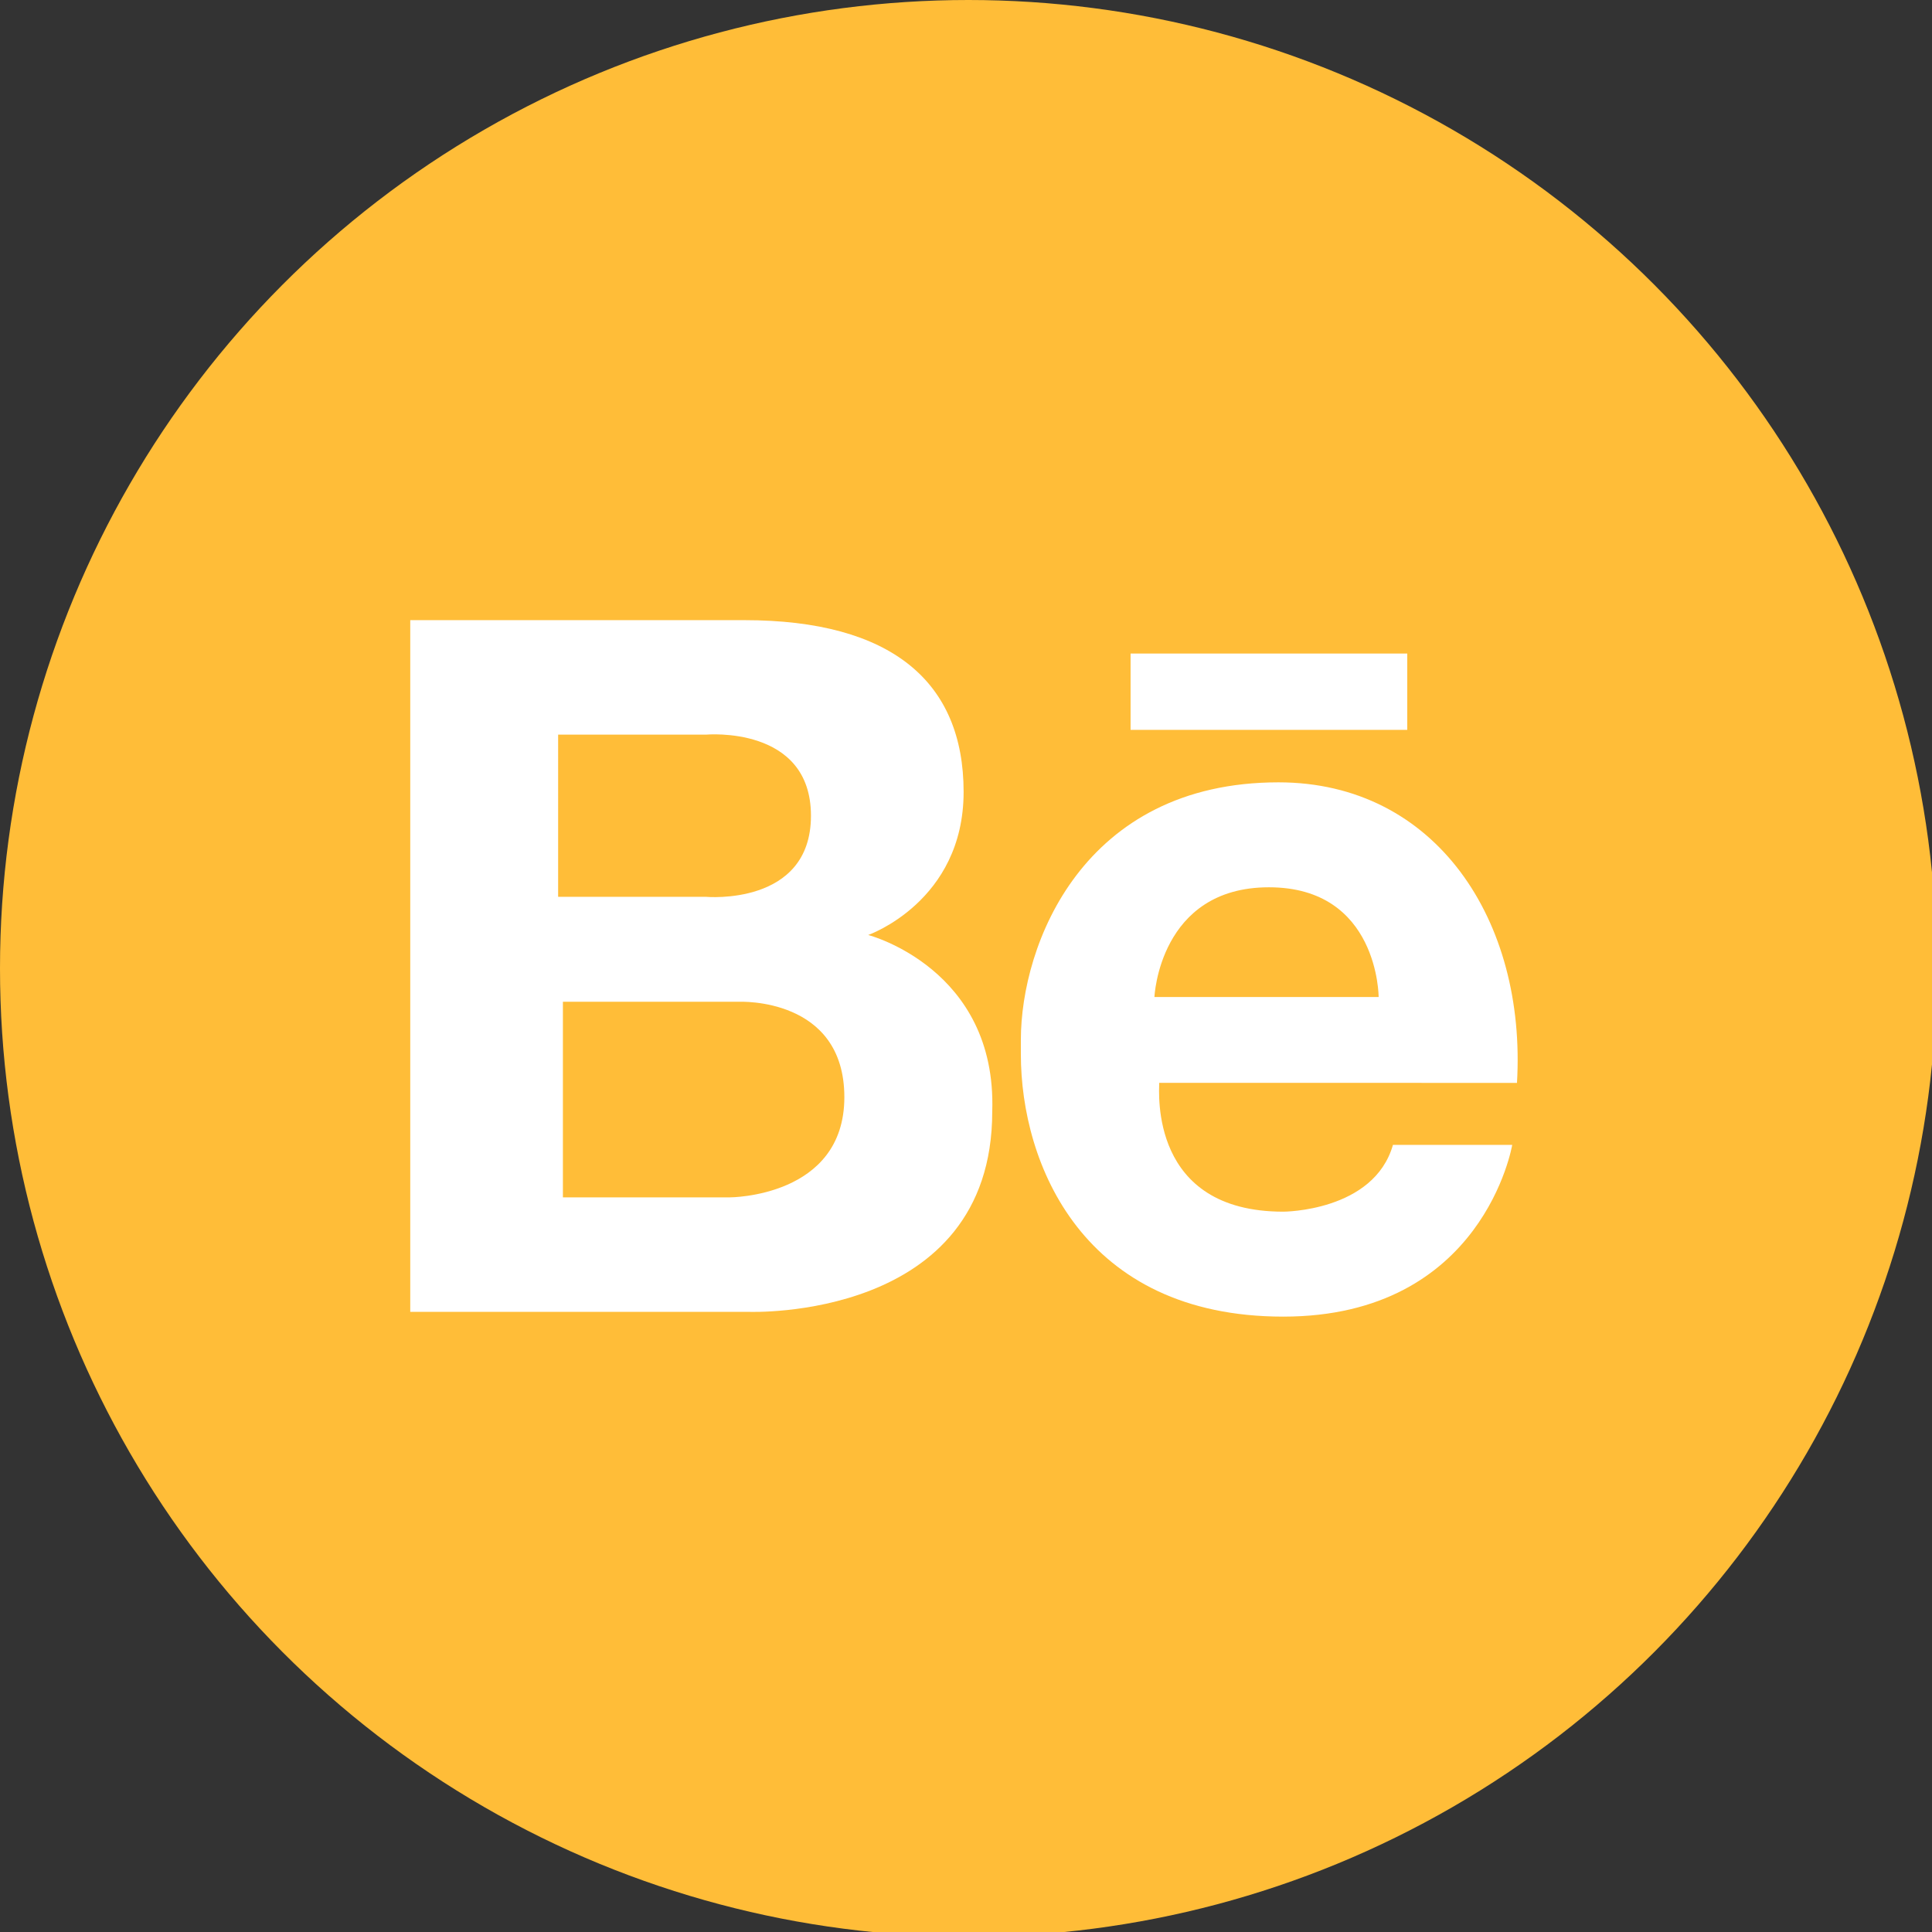 <?xml version="1.0" encoding="utf-8"?>
<!-- Generator: Adobe Illustrator 23.0.2, SVG Export Plug-In . SVG Version: 6.00 Build 0)  -->
<svg version="1.1" id="Layer_1" xmlns="http://www.w3.org/2000/svg" xmlns:xlink="http://www.w3.org/1999/xlink" x="0px" y="0px"
	 viewBox="0 0 40.5 40.5" style="enable-background:new 0 0 40.5 40.5;" xml:space="preserve">
<rect x="0" y="0" width="40.5" height="40.5" fill="#333333" stroke="none"/>
<style type="text/css">
	.st0{fill:#FFBD38;}
	.st1{fill:#FFFFFF;}
</style>
<g>
	<circle class="st0" cx="20.3" cy="20.3" r="20.3"/>
	<path class="st1" d="M18.2,19.6c0,0,2-0.7,2-3S18.7,13,15.6,13s-7,0-7,0v14.5h7.1c0,0,5.1,0.2,5.1-4.2
		C20.9,20.3,18.2,19.6,18.2,19.6z M11.8,15.4h3c0,0,2.2-0.2,2.2,1.7s-2.2,1.7-2.2,1.7h-3.1V15.4z M15.3,25.1h-3.5v-4.1h3.7
		c0,0,2.2-0.1,2.2,2S15.3,25.1,15.3,25.1z"/>
	<rect x="23.7" y="13.7" class="st1" width="5.8" height="1.6"/>
	<path class="st1" d="M31.8,22.7c0.2-3.4-1.7-6.3-5-6.3c-4.1,0-5.4,3.4-5.4,5.4c0,0.2,0,0.3,0,0.3c0,2.3,1.3,5.5,5.5,5.5
		s4.8-3.6,4.8-3.6h-2.5c-0.4,1.4-2.3,1.4-2.3,1.4c-2.8,0-2.6-2.5-2.6-2.7C24.5,22.7,31.8,22.7,31.8,22.7z M24.2,20.9
		c0,0,0.1-2.3,2.4-2.3s2.3,2.3,2.3,2.3H24.2z"/>
</g>
</svg>
